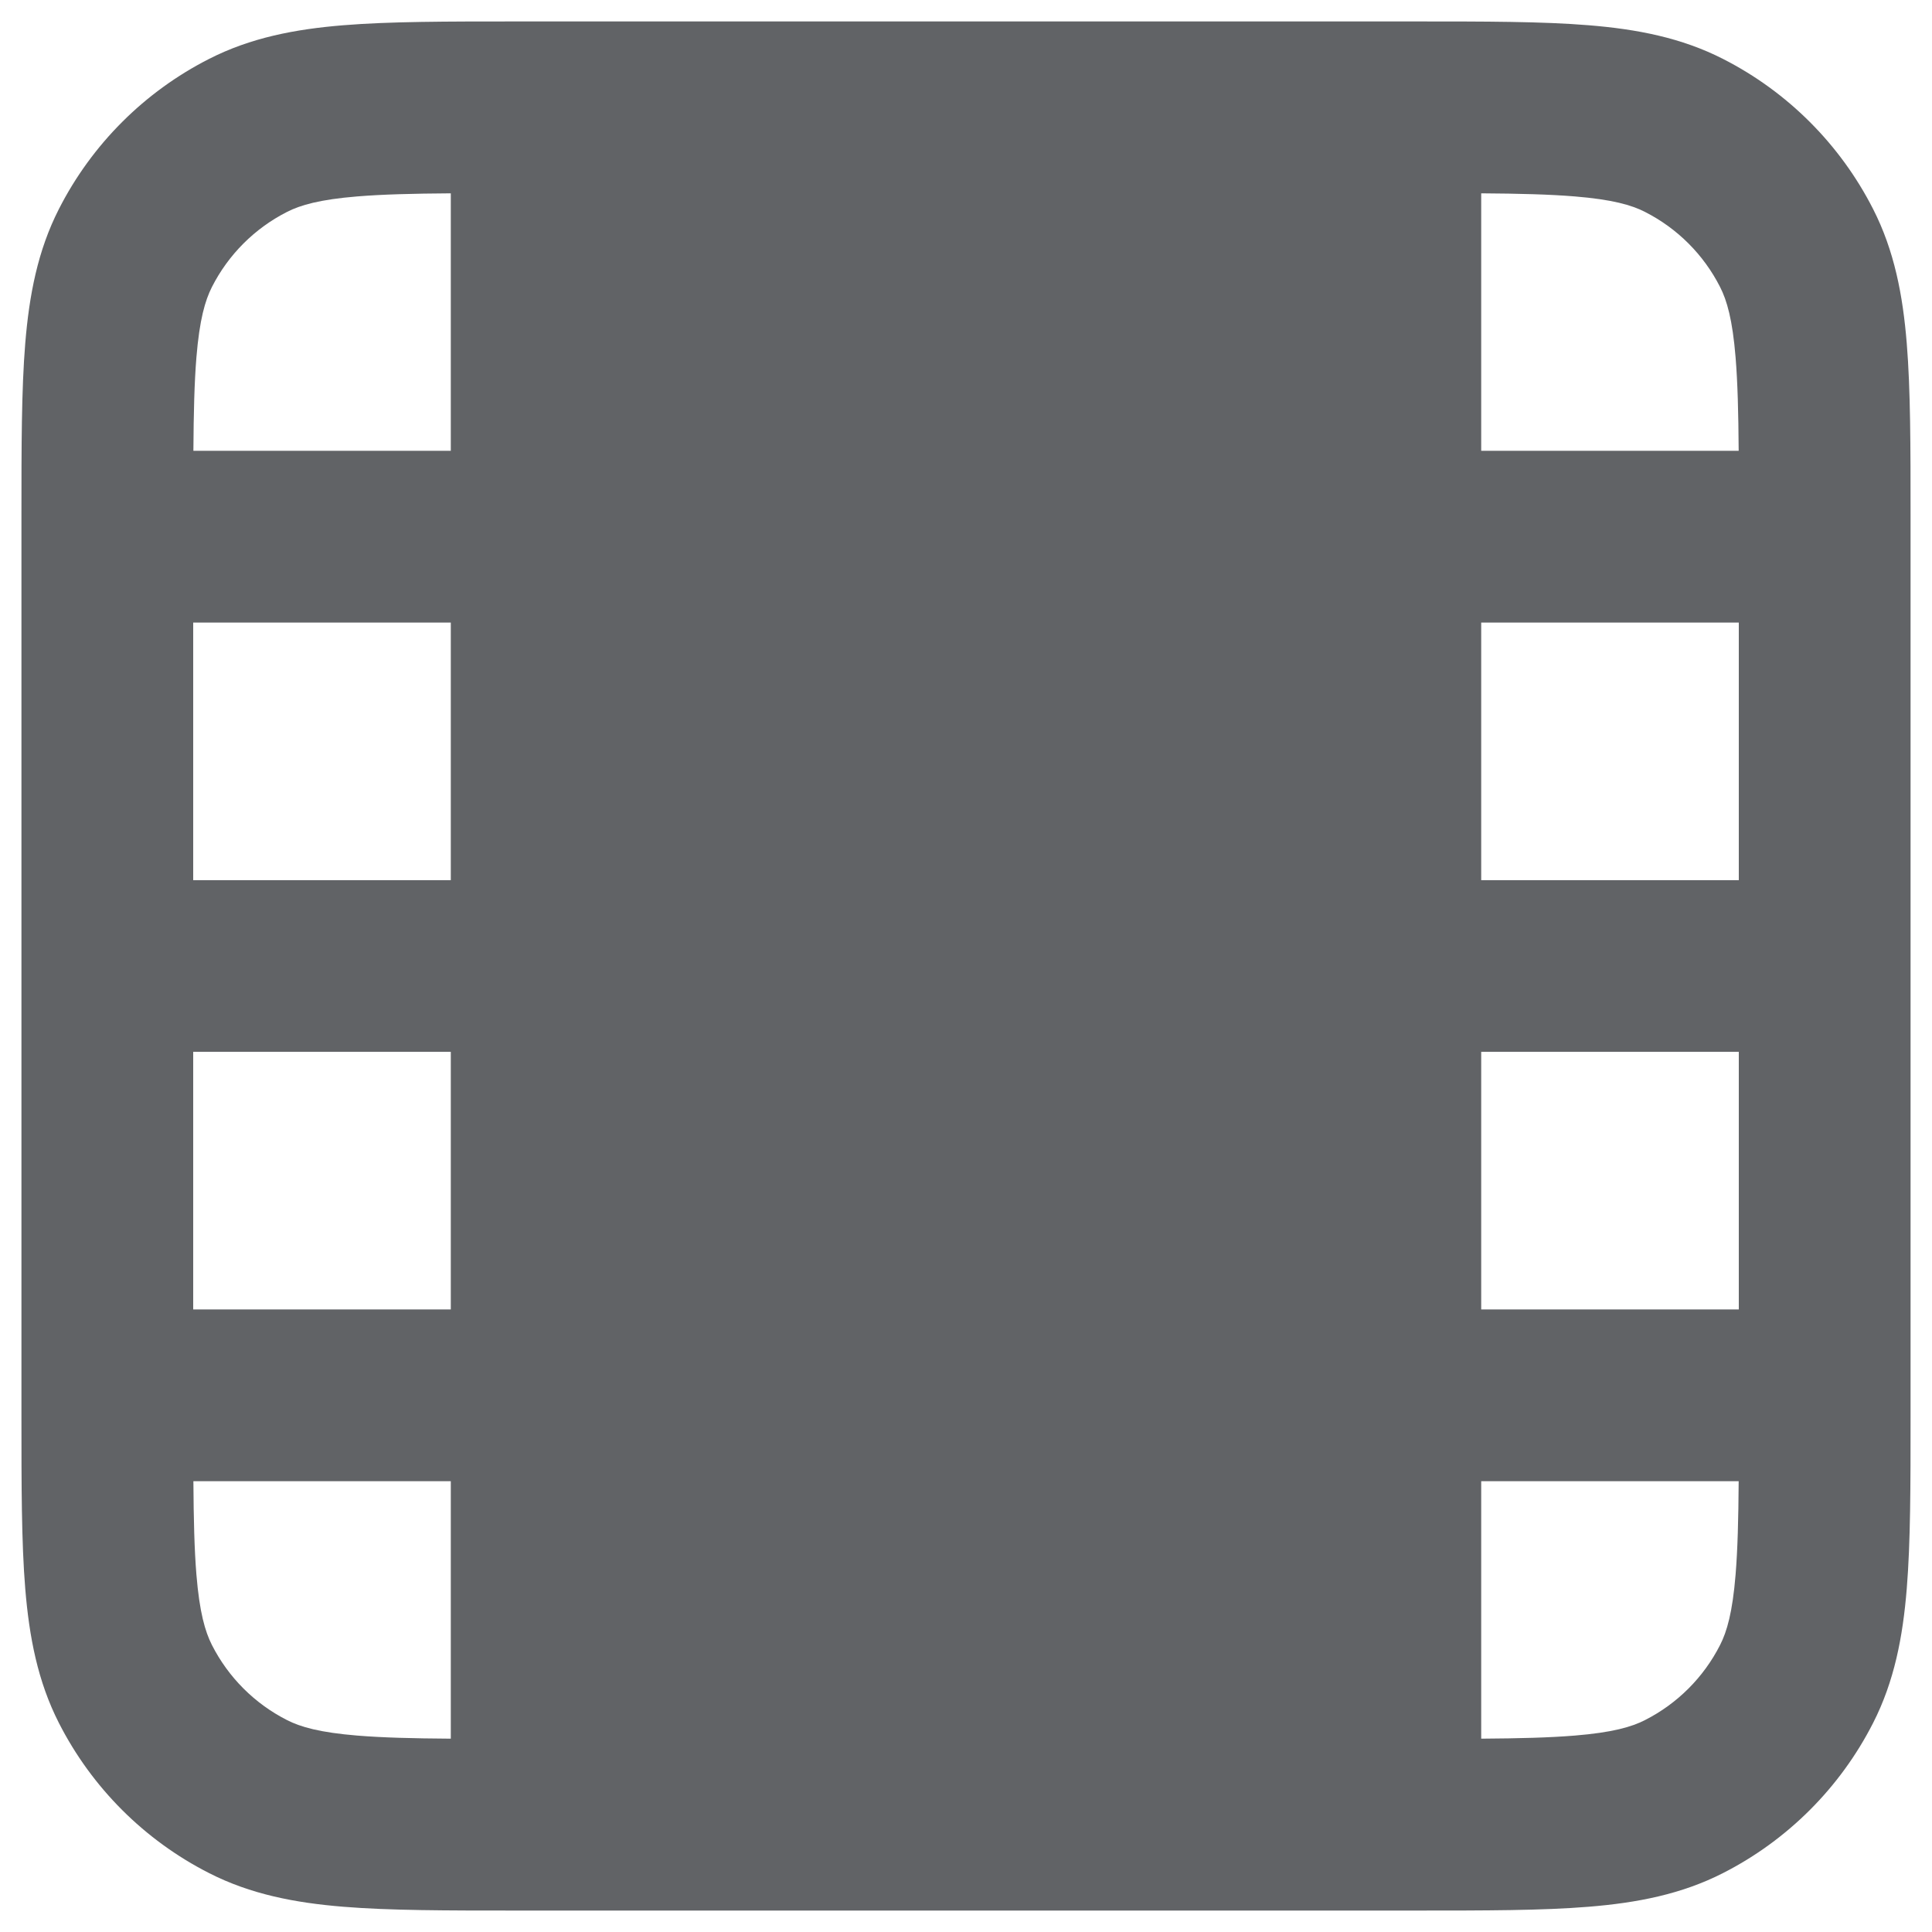<svg width="30" height="30" viewBox="0 0 30 30" fill="none" xmlns="http://www.w3.org/2000/svg">
<path fill-rule="evenodd" clip-rule="evenodd" d="M8.012 0.333H21.989C23.062 0.333 23.948 0.333 24.669 0.392C25.419 0.453 26.108 0.585 26.755 0.915C27.758 1.426 28.574 2.242 29.085 3.245C29.415 3.892 29.547 4.581 29.608 5.331C29.667 6.052 29.667 6.938 29.667 8.012V21.988C29.667 23.062 29.667 23.948 29.608 24.669C29.547 25.419 29.415 26.108 29.085 26.755C28.574 27.758 27.758 28.574 26.755 29.085C26.108 29.415 25.419 29.547 24.669 29.608C23.948 29.667 23.062 29.667 21.989 29.667H8.012C6.938 29.667 6.053 29.667 5.331 29.608C4.582 29.547 3.893 29.415 3.246 29.085C2.242 28.574 1.426 27.758 0.915 26.755C0.585 26.108 0.454 25.419 0.392 24.669C0.333 23.948 0.333 23.062 0.333 21.988V8.012C0.333 6.938 0.333 6.052 0.392 5.331C0.454 4.581 0.585 3.892 0.915 3.245C1.426 2.242 2.242 1.426 3.246 0.915C3.893 0.585 4.582 0.453 5.331 0.392C6.053 0.333 6.938 0.333 8.012 0.333ZM3 9.667V13.667H7V9.667H3ZM7 7H3.003C3.007 6.406 3.018 5.939 3.05 5.548C3.098 4.963 3.185 4.665 3.291 4.456C3.546 3.954 3.954 3.546 4.456 3.291C4.665 3.184 4.964 3.098 5.548 3.05C5.94 3.018 6.406 3.006 7 3.002V7ZM23 3.002V7H26.998C26.994 6.406 26.982 5.939 26.95 5.548C26.902 4.963 26.816 4.665 26.709 4.456C26.454 3.954 26.046 3.546 25.544 3.291C25.336 3.184 25.037 3.098 24.452 3.05C24.061 3.018 23.594 3.006 23 3.002ZM27 9.667H23V13.667H27V9.667ZM27 16.333H23V20.333H27V16.333ZM26.998 23H23V26.998C23.594 26.994 24.061 26.982 24.452 26.95C25.037 26.902 25.336 26.816 25.544 26.709C26.046 26.454 26.454 26.046 26.709 25.544C26.816 25.335 26.902 25.037 26.95 24.452C26.982 24.061 26.994 23.594 26.998 23ZM7 26.998V23H3.003C3.007 23.594 3.018 24.061 3.05 24.452C3.098 25.037 3.185 25.335 3.291 25.544C3.546 26.046 3.954 26.454 4.456 26.709C4.665 26.816 4.964 26.902 5.548 26.95C5.94 26.982 6.406 26.994 7 26.998ZM3 20.333H7V16.333H3V20.333Z" fill="#616366"/>
</svg>
